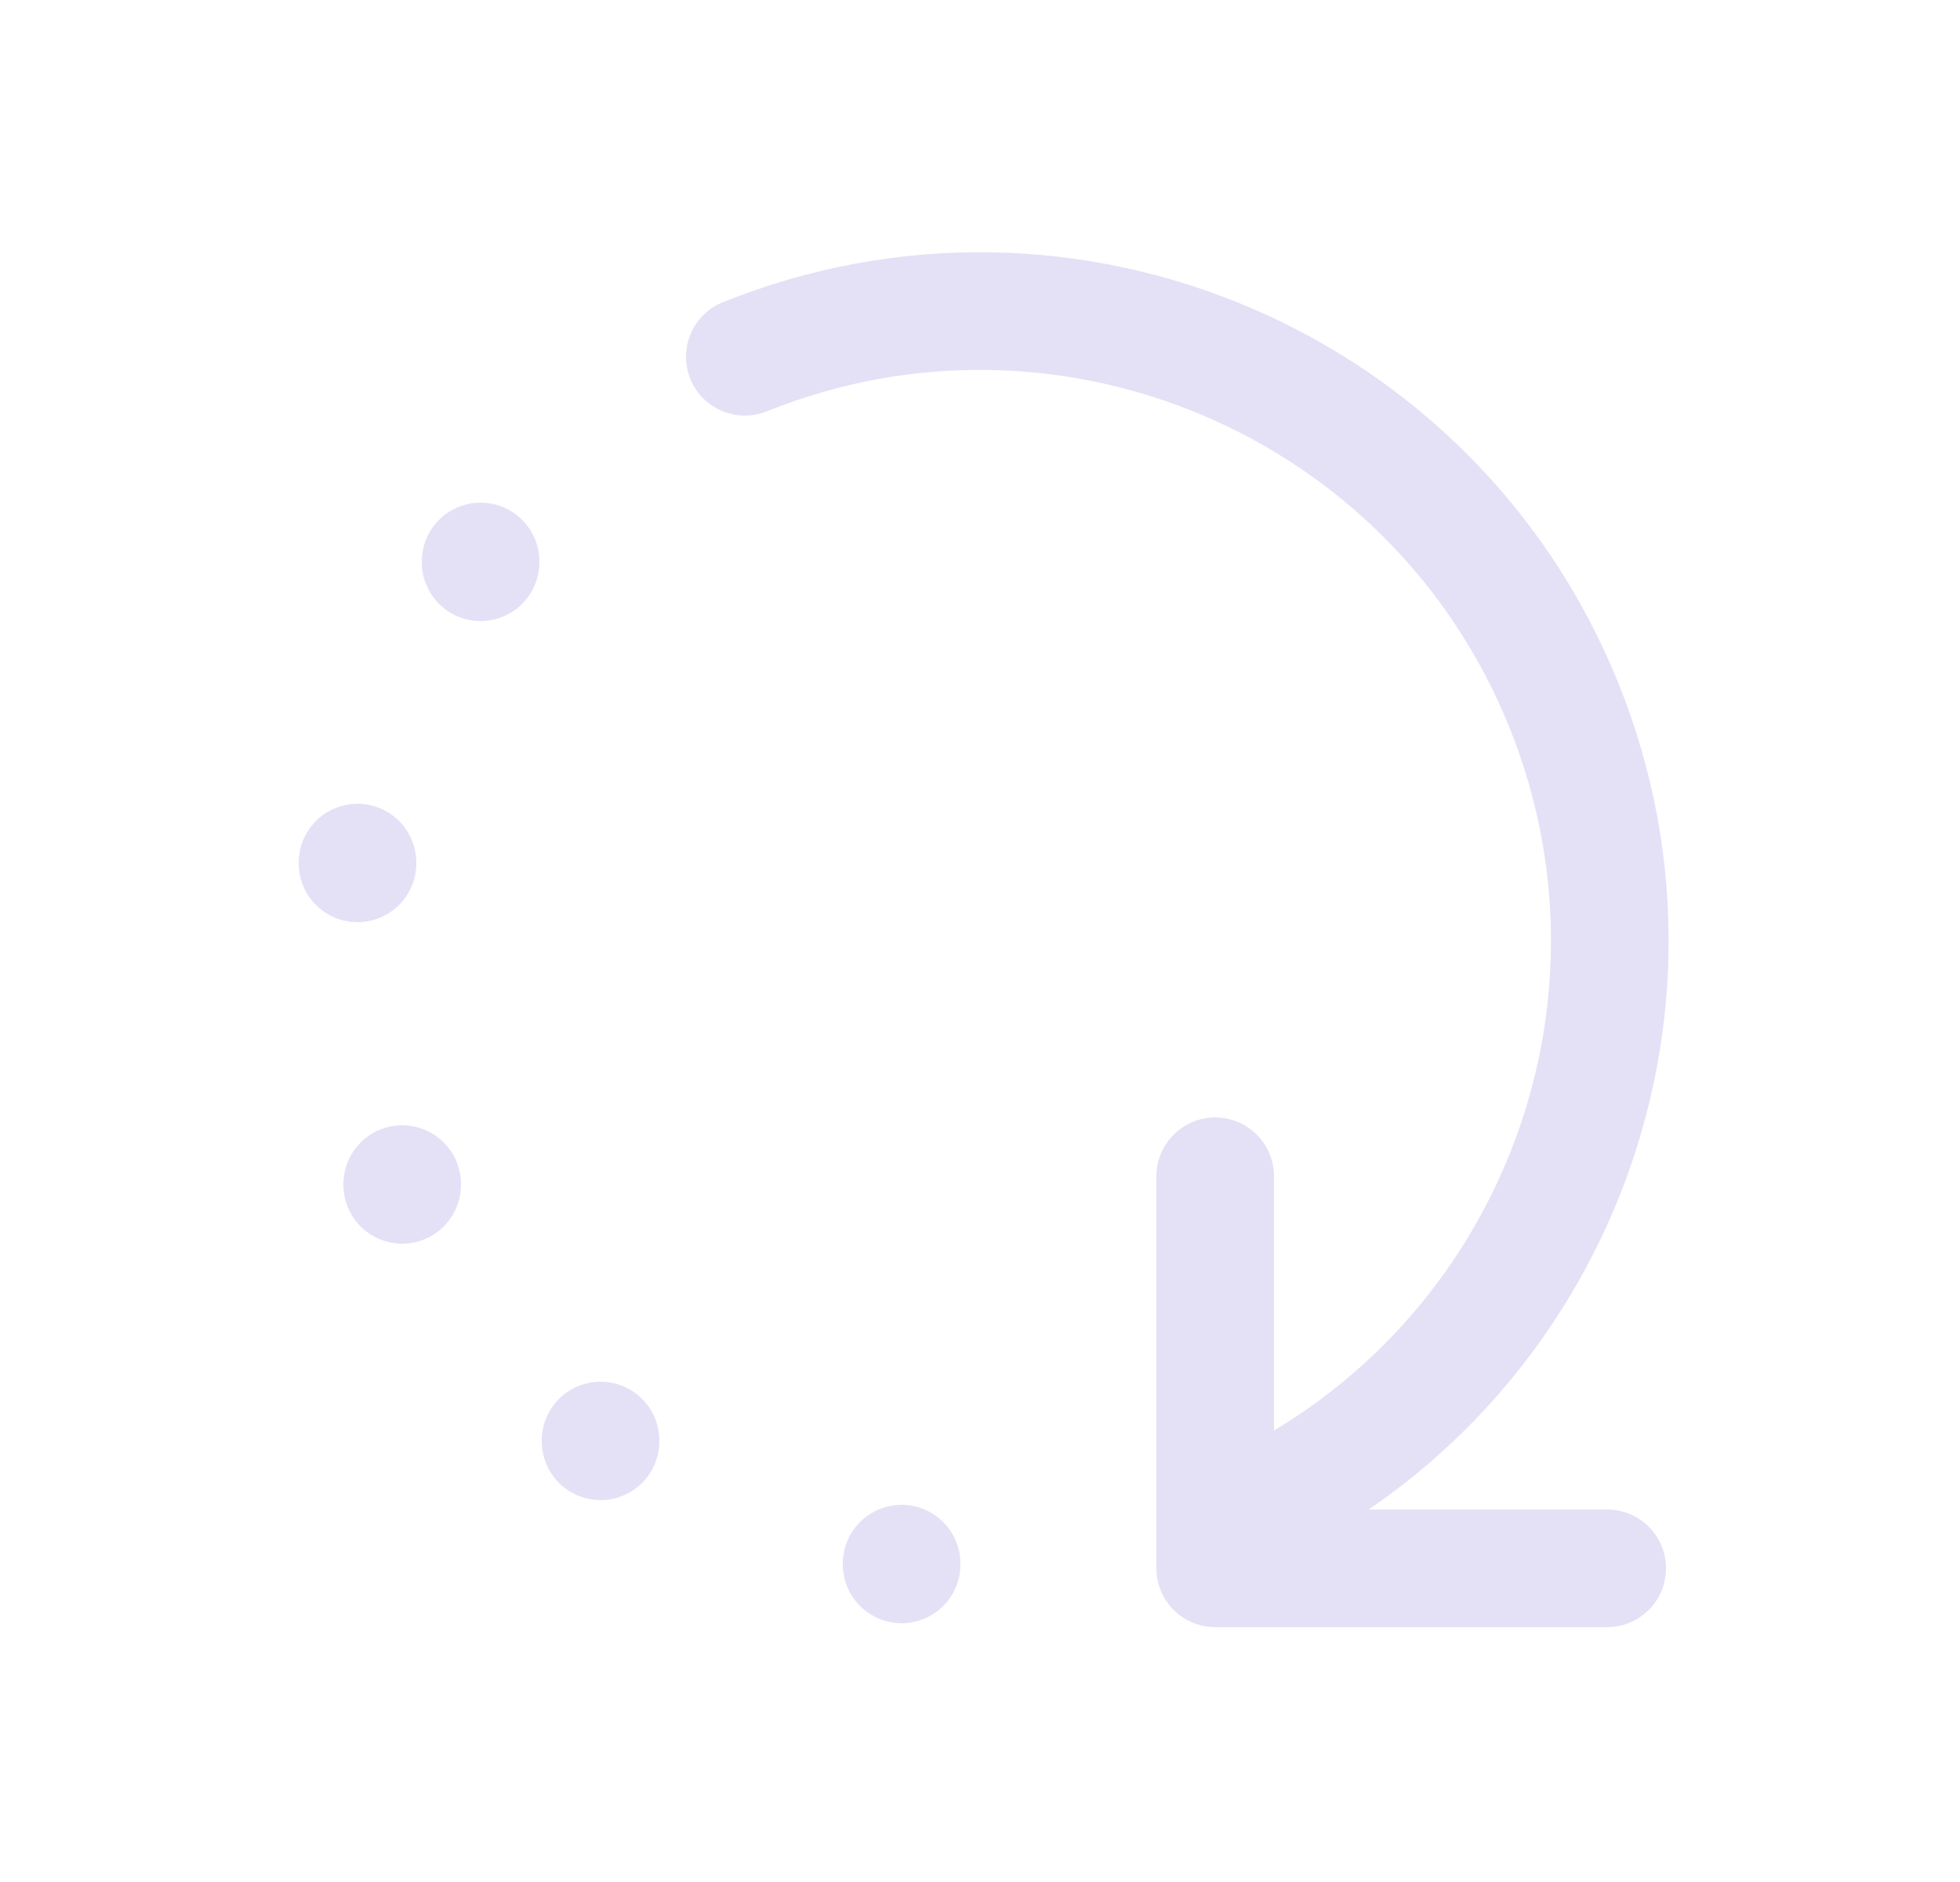 <svg width="25" height="24" viewBox="0 0 25 24" fill="none" xmlns="http://www.w3.org/2000/svg">
<path d="M9.22 3.854C8.836 4.009 8.65 4.446 8.804 4.83C8.959 5.214 9.396 5.4 9.78 5.246L9.22 3.854ZM15.22 18.754C14.836 18.909 14.65 19.346 14.804 19.73C14.959 20.114 15.396 20.3 15.78 20.146L15.22 18.754ZM16.25 15C16.25 14.586 15.914 14.25 15.5 14.25C15.086 14.25 14.75 14.586 14.75 15H16.25ZM15.5 20H14.75C14.75 20.414 15.086 20.75 15.5 20.75V20ZM20.5 20.75C20.914 20.75 21.25 20.414 21.25 20C21.25 19.586 20.914 19.25 20.5 19.25V20.75ZM9.78 5.246C13.51 3.744 17.752 5.55 19.254 9.28L20.646 8.72C18.834 4.221 13.719 2.043 9.22 3.854L9.78 5.246ZM19.254 9.28C20.756 13.011 18.95 17.252 15.22 18.754L15.78 20.146C20.279 18.334 22.457 13.219 20.646 8.72L19.254 9.28ZM14.75 15V20H16.25V15H14.75ZM15.5 20.75H20.5V19.25H15.5V20.75Z" fill="#E1DEF5" fill-opacity="0.9"/>
<path d="M6.13 7.16V7.17" stroke="#E1DEF5" stroke-opacity="0.9" stroke-width="1.5" stroke-linecap="round" stroke-linejoin="round"/>
<path d="M4.56 11V11.01" stroke="#E1DEF5" stroke-opacity="0.9" stroke-width="1.5" stroke-linecap="round" stroke-linejoin="round"/>
<path d="M5.13 15.1V15.11" stroke="#E1DEF5" stroke-opacity="0.9" stroke-width="1.5" stroke-linecap="round" stroke-linejoin="round"/>
<path d="M7.66 18.37V18.38" stroke="#E1DEF5" stroke-opacity="0.9" stroke-width="1.5" stroke-linecap="round" stroke-linejoin="round"/>
<path d="M11.5 19.94V19.95" stroke="#E1DEF5" stroke-opacity="0.9" stroke-width="1.5" stroke-linecap="round" stroke-linejoin="round"/>
</svg>
